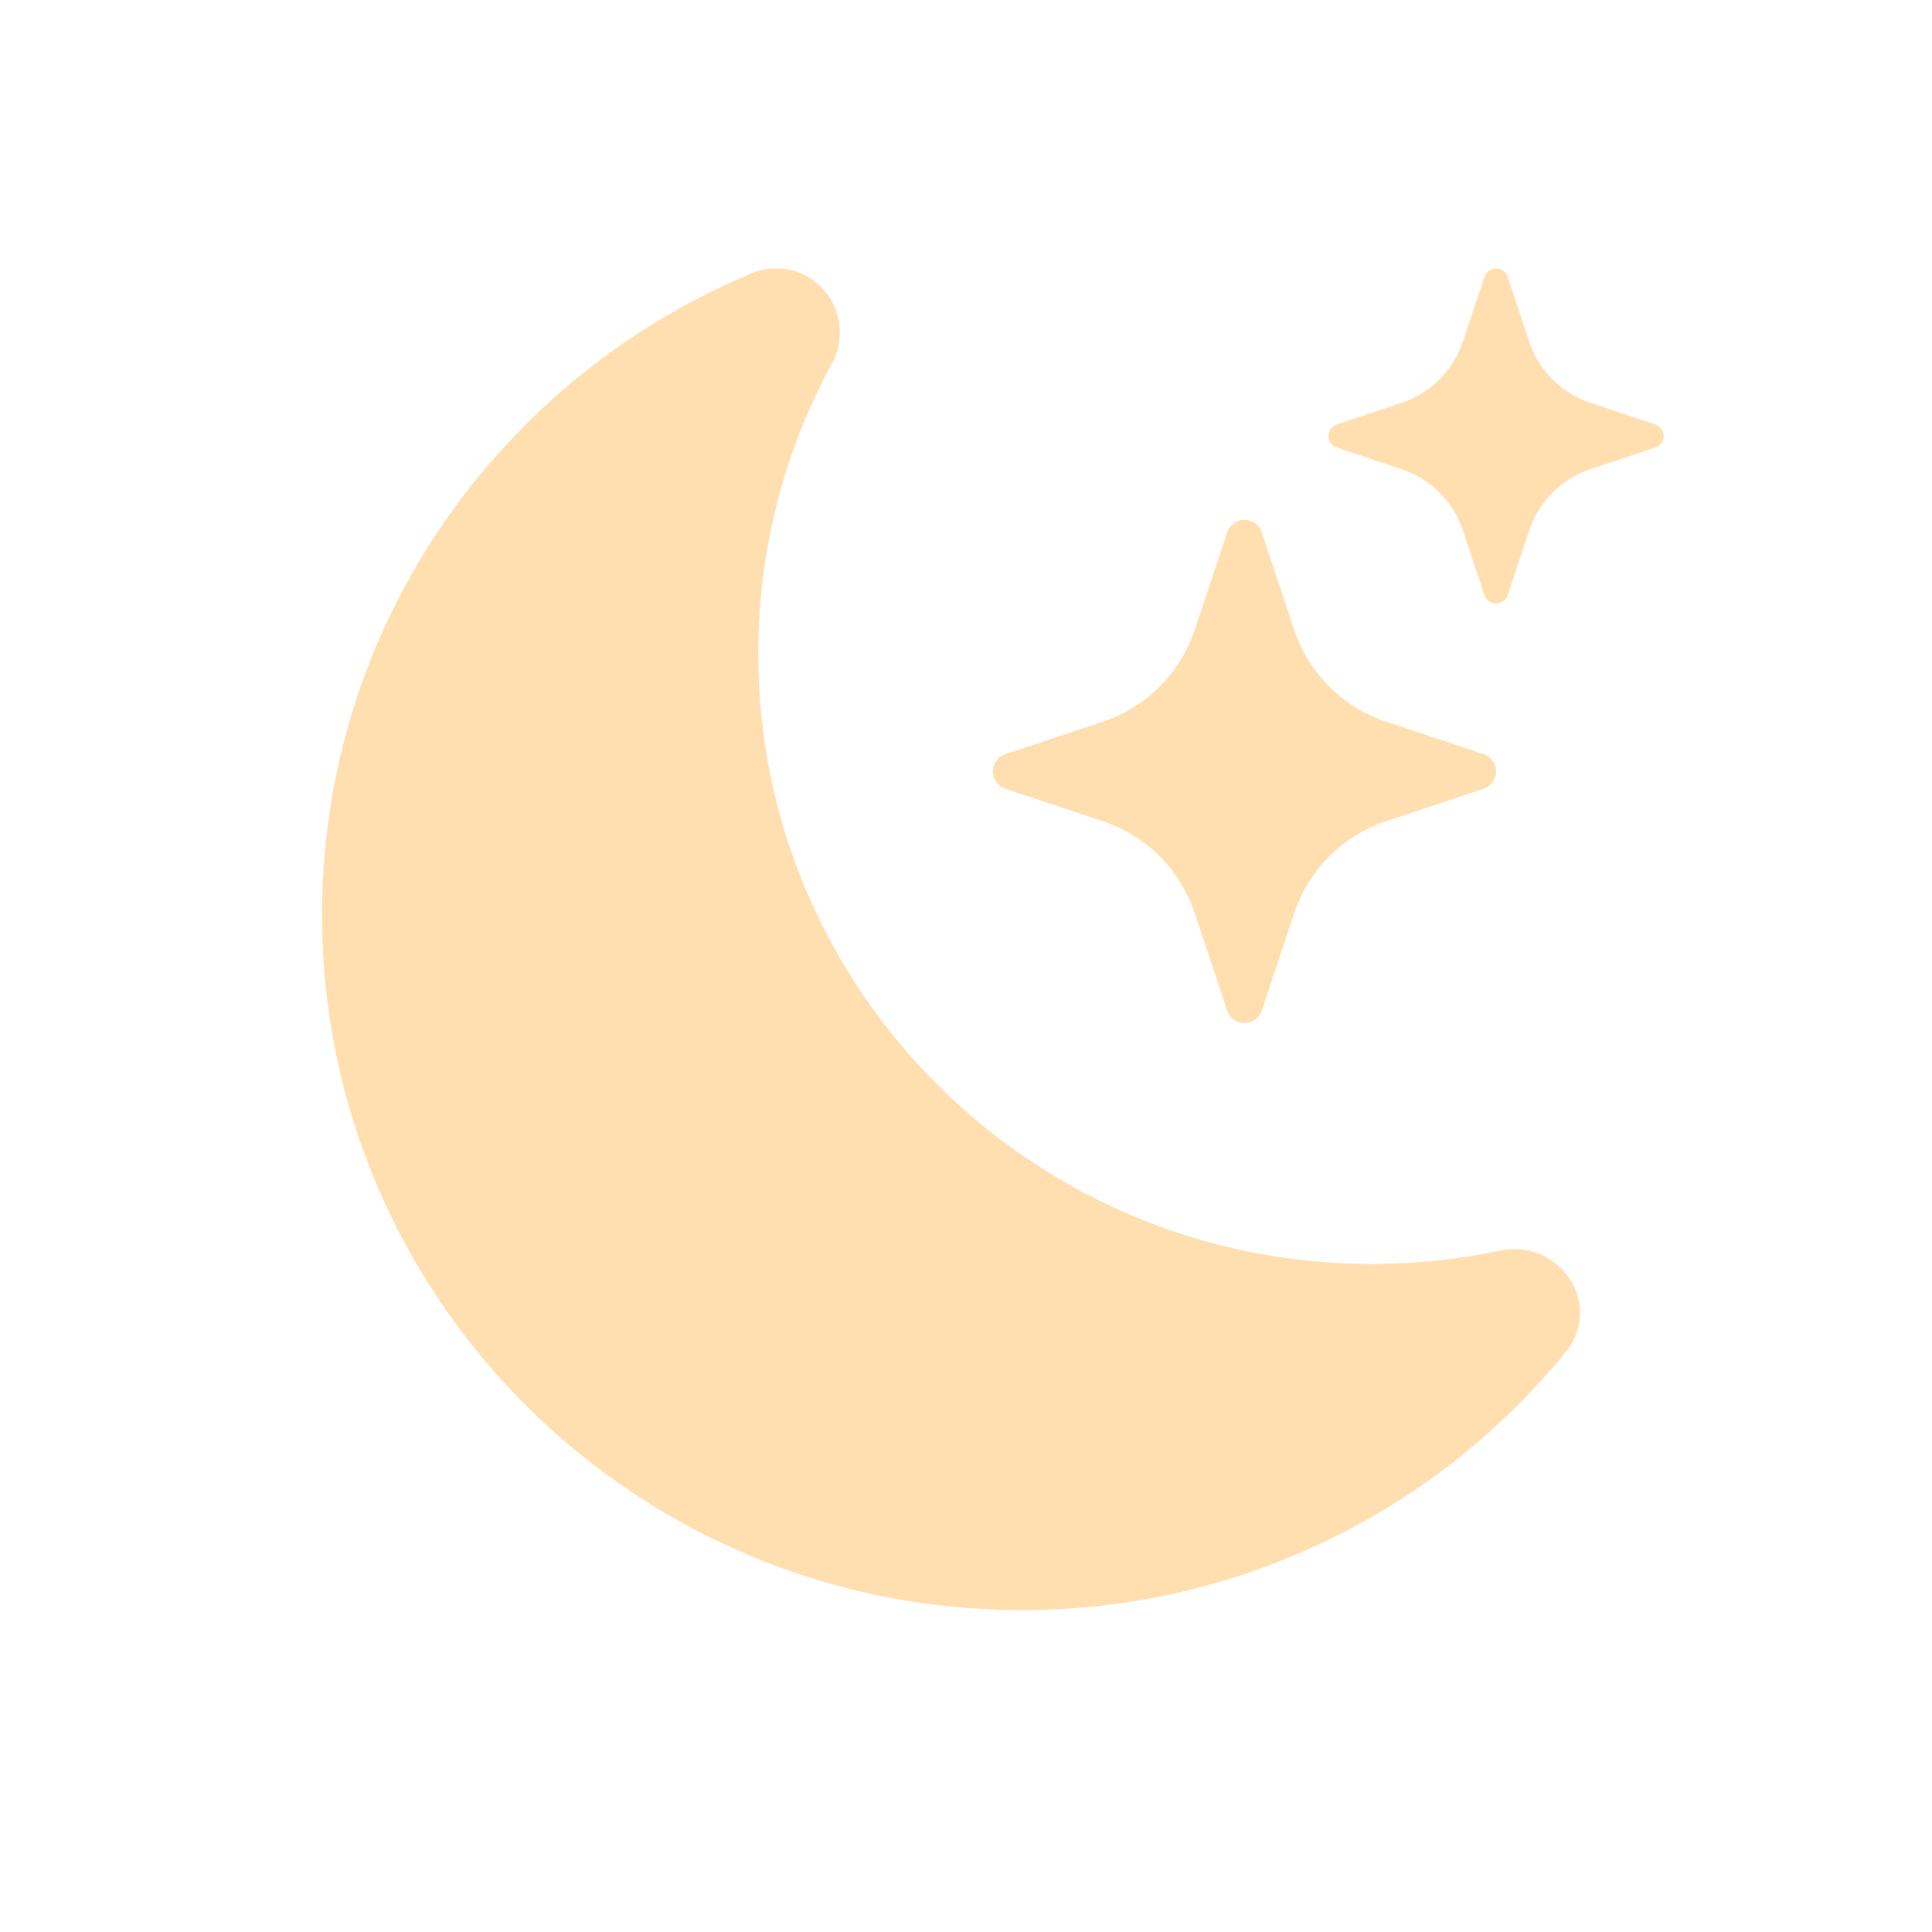 <svg width="36" height="36" viewBox="0 0 36 36" fill="none" xmlns="http://www.w3.org/2000/svg">
<path d="M15.376 5.433C15.528 5.619 15.622 5.846 15.644 6.085C15.666 6.324 15.617 6.564 15.501 6.774C14.598 8.433 14.126 10.292 14.129 12.181C14.129 18.464 19.251 23.552 25.565 23.552C26.388 23.552 27.19 23.466 27.96 23.302C28.196 23.251 28.442 23.271 28.667 23.359C28.892 23.447 29.087 23.599 29.226 23.796C29.373 24.002 29.448 24.25 29.439 24.502C29.43 24.755 29.338 24.997 29.177 25.192C27.952 26.697 26.406 27.91 24.652 28.742C22.898 29.575 20.98 30.005 19.039 30.002C11.835 30.002 6 24.198 6 17.047C6 11.665 9.303 7.049 14.007 5.093C14.241 4.994 14.502 4.973 14.748 5.035C14.995 5.096 15.215 5.236 15.376 5.433V5.433Z" fill="#FFDFB0"/>
<path d="M22.867 9.918C22.889 9.85 22.932 9.792 22.99 9.75C23.048 9.708 23.117 9.686 23.189 9.686C23.26 9.686 23.329 9.708 23.387 9.75C23.445 9.792 23.488 9.85 23.511 9.918L24.115 11.734C24.386 12.543 25.02 13.178 25.83 13.448L27.645 14.053C27.713 14.075 27.772 14.118 27.814 14.176C27.855 14.234 27.878 14.304 27.878 14.375C27.878 14.446 27.855 14.516 27.814 14.573C27.772 14.631 27.713 14.674 27.645 14.697L25.83 15.302C25.43 15.434 25.068 15.659 24.77 15.956C24.473 16.254 24.248 16.617 24.115 17.016L23.511 18.832C23.488 18.899 23.445 18.958 23.387 19C23.329 19.042 23.26 19.064 23.189 19.064C23.117 19.064 23.048 19.042 22.99 19C22.932 18.958 22.889 18.899 22.867 18.832L22.262 17.016C22.129 16.617 21.905 16.254 21.607 15.956C21.31 15.659 20.947 15.434 20.548 15.302L18.732 14.697C18.664 14.674 18.605 14.631 18.564 14.573C18.522 14.516 18.5 14.446 18.5 14.375C18.5 14.304 18.522 14.234 18.564 14.176C18.605 14.118 18.664 14.075 18.732 14.053L20.548 13.448C20.947 13.315 21.31 13.091 21.607 12.793C21.905 12.496 22.129 12.133 22.262 11.734L22.867 9.918V9.918ZM27.663 5.154C27.678 5.109 27.707 5.071 27.745 5.043C27.784 5.016 27.83 5.001 27.877 5.001C27.924 5.001 27.97 5.016 28.008 5.043C28.047 5.071 28.075 5.109 28.091 5.154L28.494 6.363C28.674 6.904 29.097 7.327 29.638 7.507L30.847 7.91C30.892 7.926 30.93 7.954 30.958 7.993C30.985 8.031 31 8.077 31 8.124C31 8.171 30.985 8.217 30.958 8.256C30.93 8.294 30.892 8.323 30.847 8.338L29.638 8.741C29.371 8.83 29.129 8.98 28.931 9.178C28.732 9.377 28.583 9.619 28.494 9.885L28.091 11.095C28.075 11.139 28.047 11.178 28.008 11.205C27.97 11.232 27.924 11.247 27.877 11.247C27.83 11.247 27.784 11.232 27.745 11.205C27.707 11.178 27.678 11.139 27.663 11.095L27.259 9.885C27.171 9.619 27.021 9.377 26.823 9.178C26.624 8.98 26.382 8.83 26.116 8.741L24.906 8.338C24.862 8.323 24.823 8.294 24.796 8.256C24.768 8.217 24.754 8.171 24.754 8.124C24.754 8.077 24.768 8.031 24.796 7.993C24.823 7.954 24.862 7.926 24.906 7.91L26.116 7.507C26.656 7.327 27.08 6.904 27.259 6.363L27.663 5.155V5.154Z" fill="#FFDFB0"/>
</svg>
